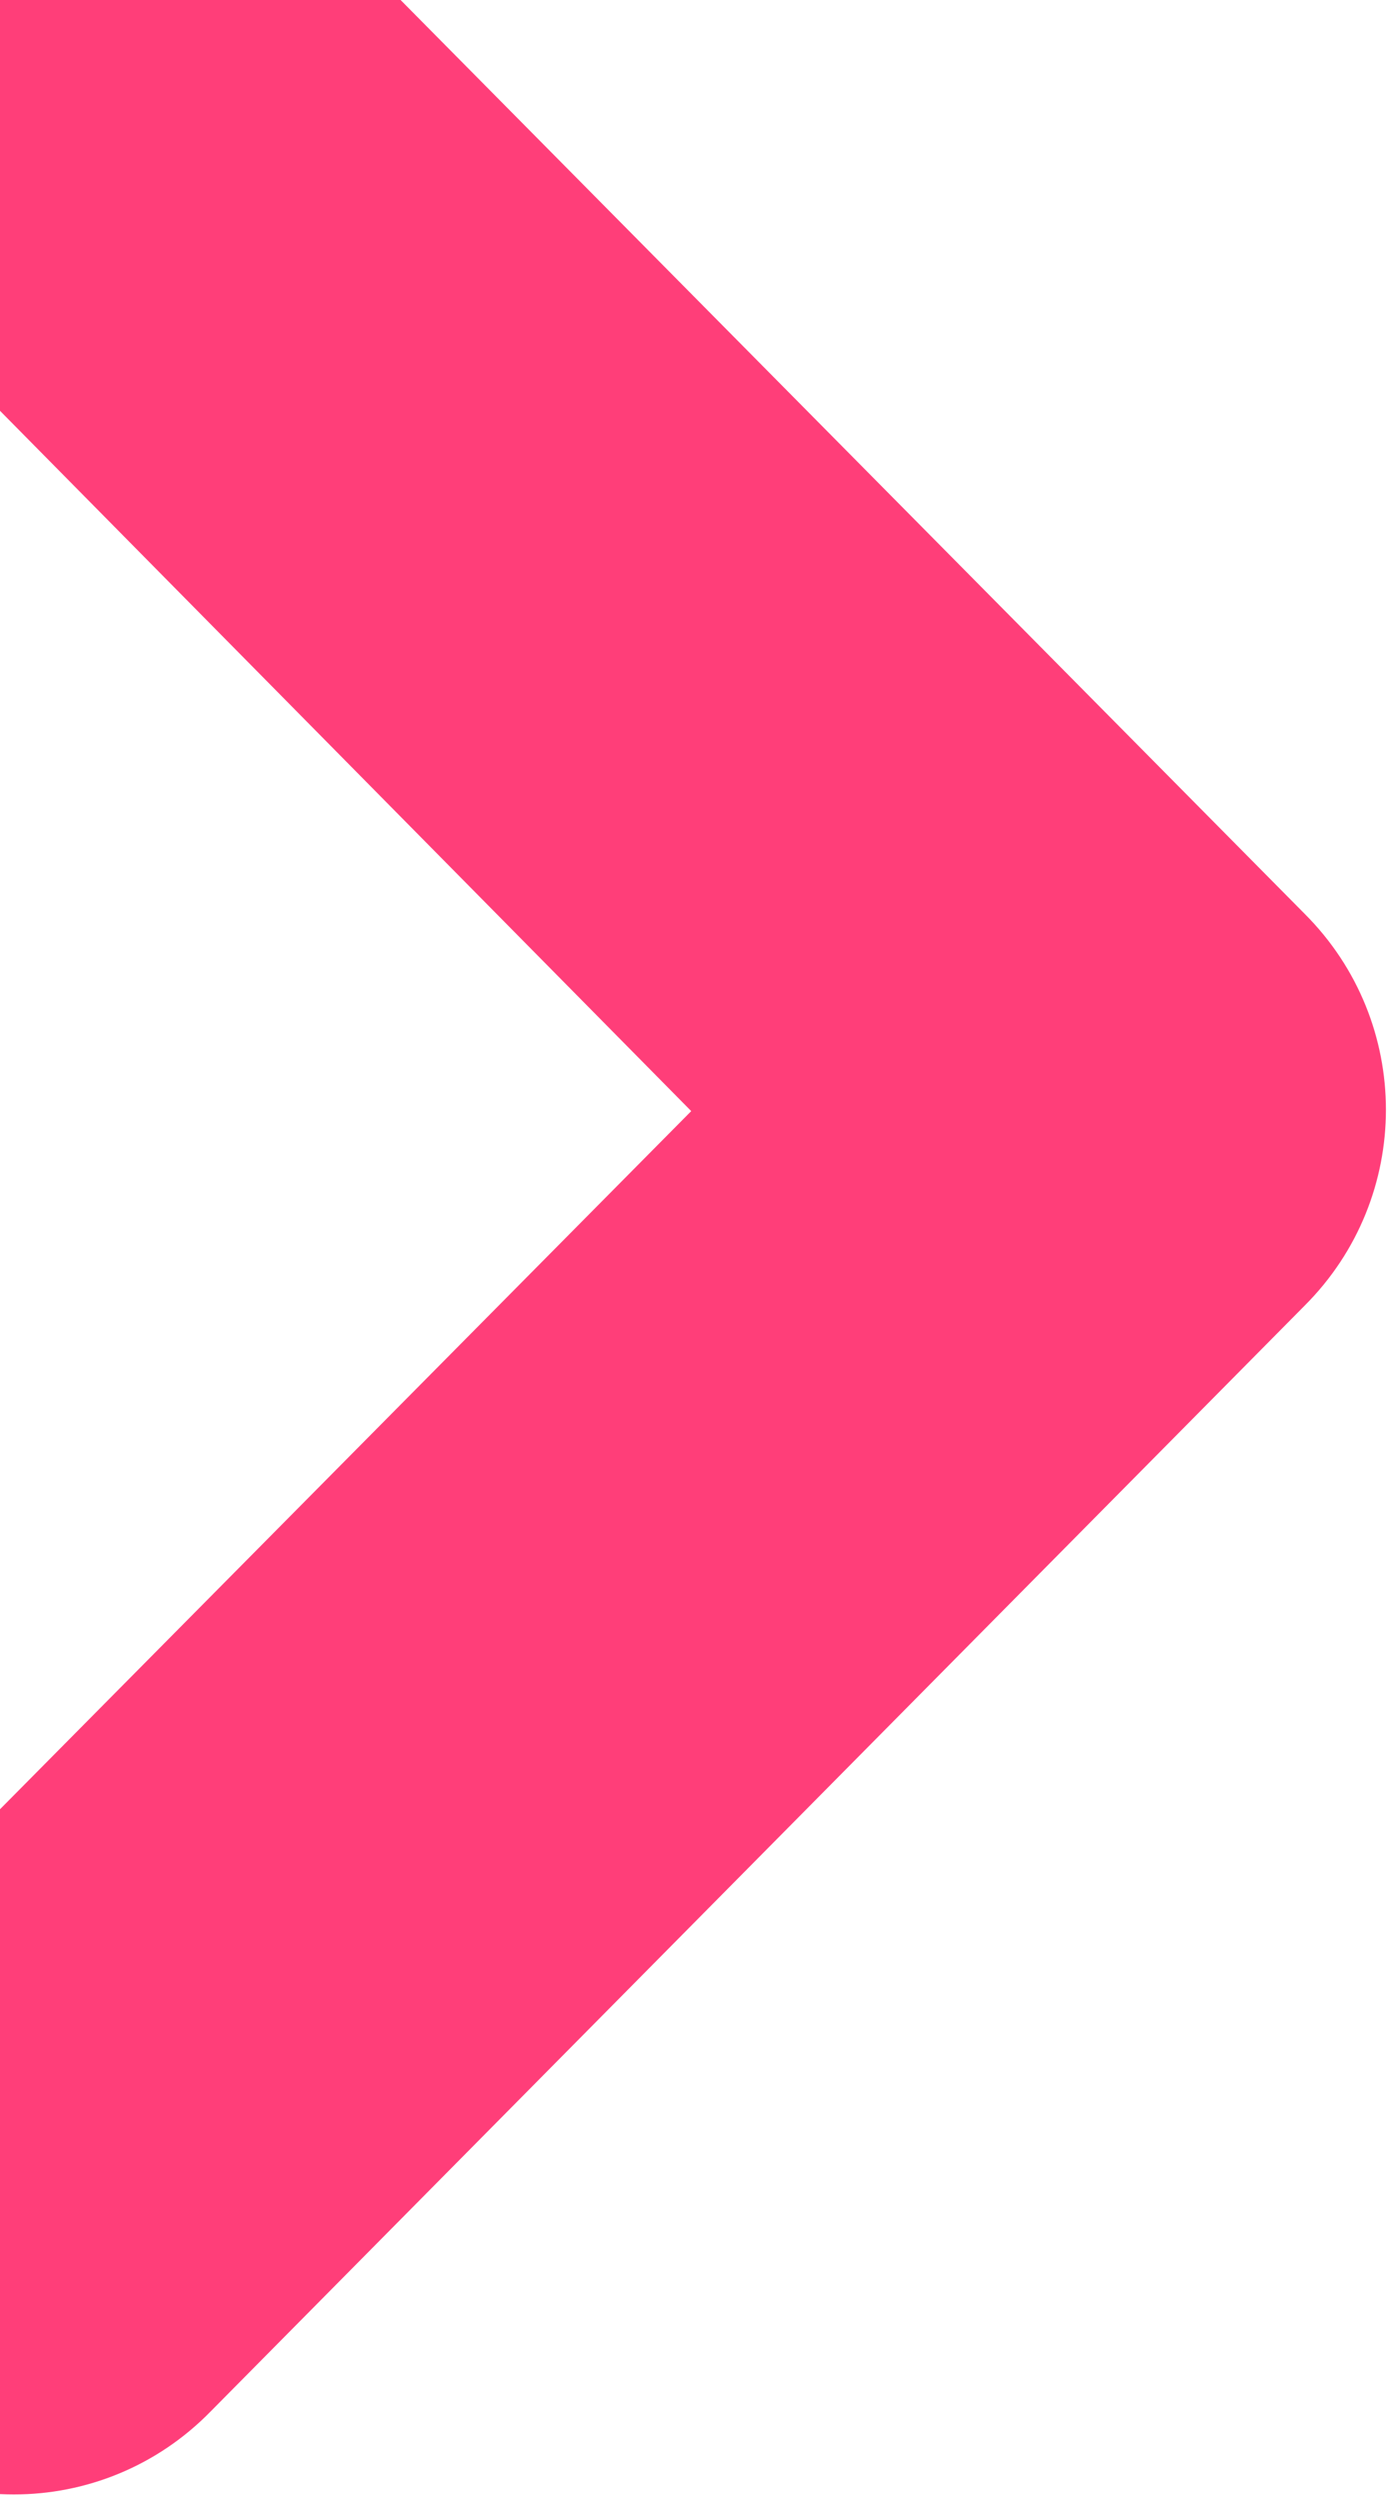 <svg width="5" height="9" viewBox="0 0 5 9" fill="none" xmlns="http://www.w3.org/2000/svg" xmlns:xlink="http://www.w3.org/1999/xlink">
	<desc>
			Created with Pixso.
	</desc>
	<defs/>
	<path id="Line" d="M-0.71 8.64L-0.66 8.68C-0.27 9.08 0.37 9.08 0.76 8.68L4.7 4.7C5.09 4.31 5.09 3.68 4.7 3.29L0.76 -0.69C0.37 -1.09 -0.27 -1.09 -0.66 -0.69L-0.71 -0.65C-1.1 -0.26 -1.1 0.37 -0.71 0.76L2.49 4L-0.71 7.23C-1.1 7.62 -1.1 8.25 -0.71 8.64Z" fill="#FF3E79" fill-opacity="1" fill-rule="evenodd"/>
</svg>
